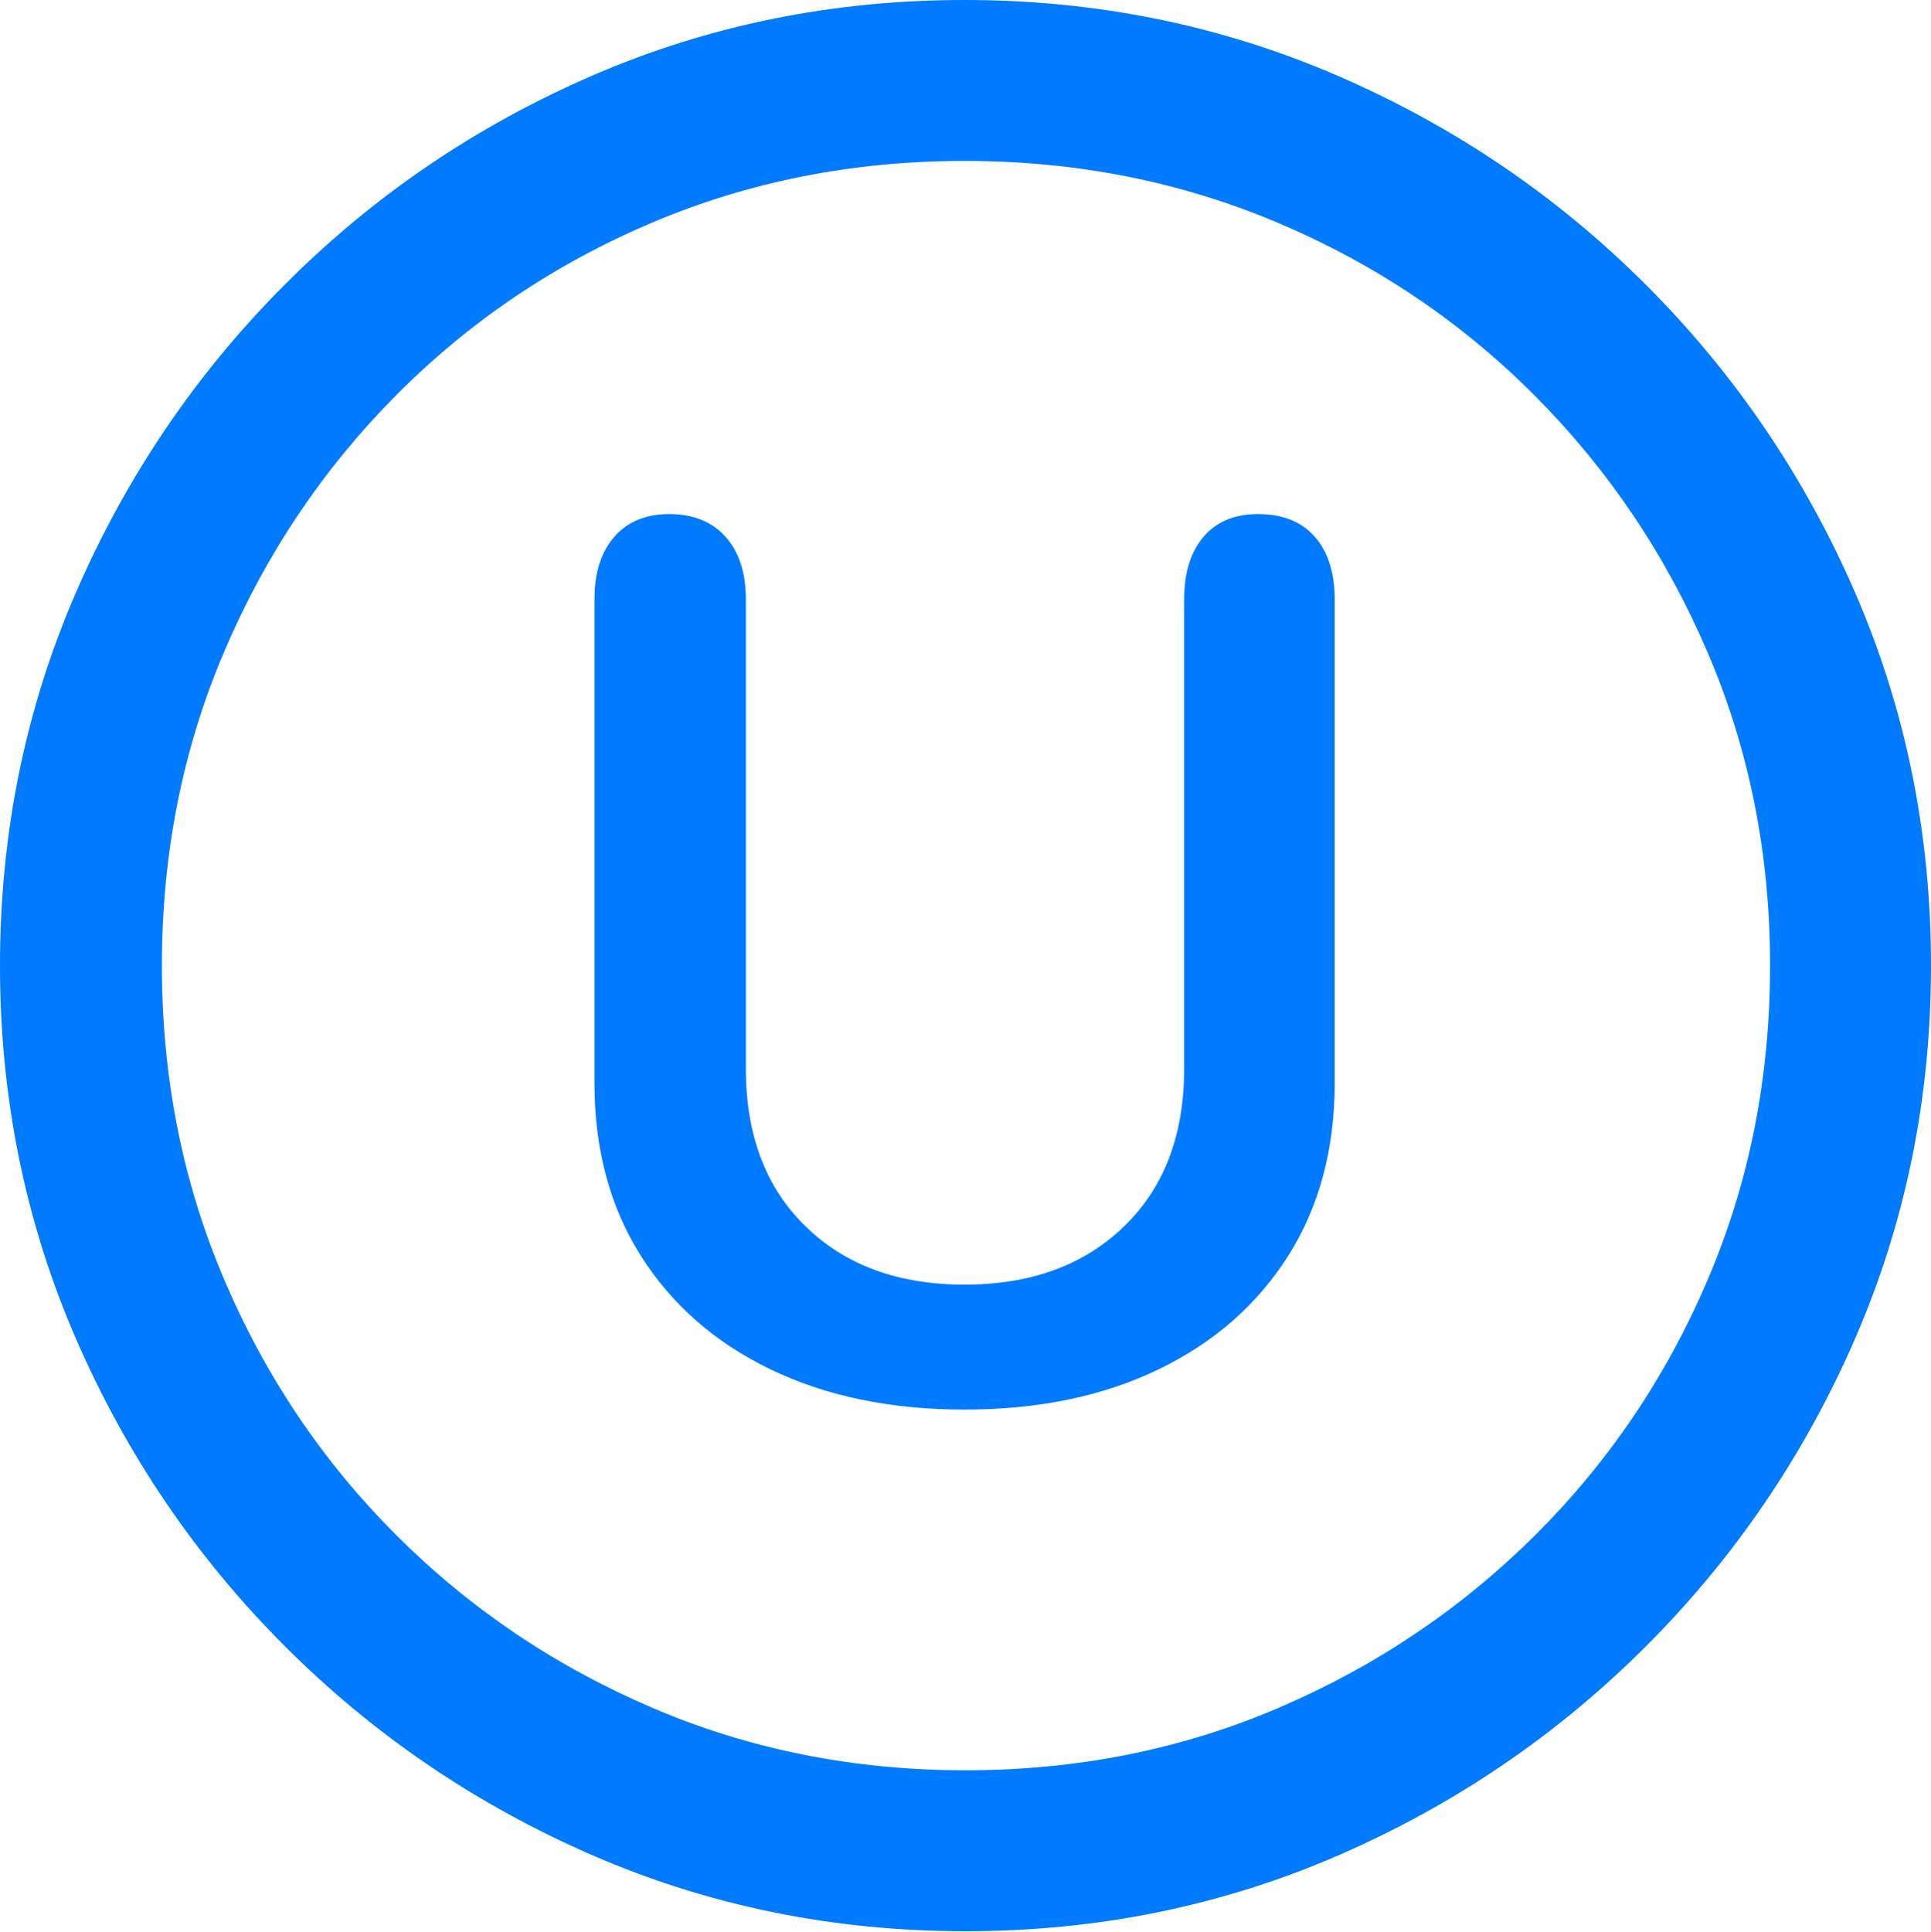 <?xml version="1.0" encoding="UTF-8"?>
<!--Generator: Apple Native CoreSVG 175.5-->
<!DOCTYPE svg
PUBLIC "-//W3C//DTD SVG 1.1//EN"
       "http://www.w3.org/Graphics/SVG/1.1/DTD/svg11.dtd">
<svg version="1.1" xmlns="http://www.w3.org/2000/svg" xmlns:xlink="http://www.w3.org/1999/xlink" width="19.922" height="19.932">
 <g>
  <rect height="19.932" opacity="0" width="19.922" x="0" y="0"/>
  <path d="M9.961 19.922Q12.002 19.922 13.804 19.141Q15.605 18.359 16.982 16.982Q18.359 15.605 19.141 13.804Q19.922 12.002 19.922 9.961Q19.922 7.92 19.141 6.118Q18.359 4.316 16.982 2.939Q15.605 1.562 13.799 0.781Q11.992 0 9.951 0Q7.91 0 6.108 0.781Q4.307 1.562 2.935 2.939Q1.562 4.316 0.781 6.118Q0 7.92 0 9.961Q0 12.002 0.781 13.804Q1.562 15.605 2.939 16.982Q4.316 18.359 6.118 19.141Q7.92 19.922 9.961 19.922ZM9.961 18.262Q8.232 18.262 6.729 17.617Q5.225 16.973 4.087 15.835Q2.949 14.697 2.31 13.193Q1.67 11.69 1.67 9.961Q1.67 8.232 2.31 6.729Q2.949 5.225 4.082 4.082Q5.215 2.939 6.719 2.3Q8.223 1.66 9.951 1.66Q11.68 1.66 13.188 2.3Q14.697 2.939 15.835 4.082Q16.973 5.225 17.617 6.729Q18.262 8.232 18.262 9.961Q18.262 11.69 17.622 13.193Q16.982 14.697 15.84 15.835Q14.697 16.973 13.193 17.617Q11.69 18.262 9.961 18.262Z" fill="#007aff"/>
  <path d="M9.951 14.541Q11.094 14.541 11.953 14.126Q12.812 13.711 13.291 12.954Q13.77 12.197 13.77 11.172L13.77 6.182Q13.77 5.771 13.565 5.537Q13.359 5.303 12.979 5.303Q12.617 5.303 12.417 5.537Q12.217 5.771 12.217 6.182L12.217 11.025Q12.217 12.051 11.597 12.651Q10.977 13.252 9.951 13.252Q8.926 13.252 8.311 12.651Q7.695 12.051 7.695 11.025L7.695 6.182Q7.695 5.771 7.485 5.537Q7.275 5.303 6.904 5.303Q6.543 5.303 6.338 5.537Q6.133 5.771 6.133 6.182L6.133 11.172Q6.133 12.197 6.611 12.954Q7.09 13.711 7.949 14.126Q8.809 14.541 9.951 14.541Z" fill="#007aff"/>
 </g>
</svg>
